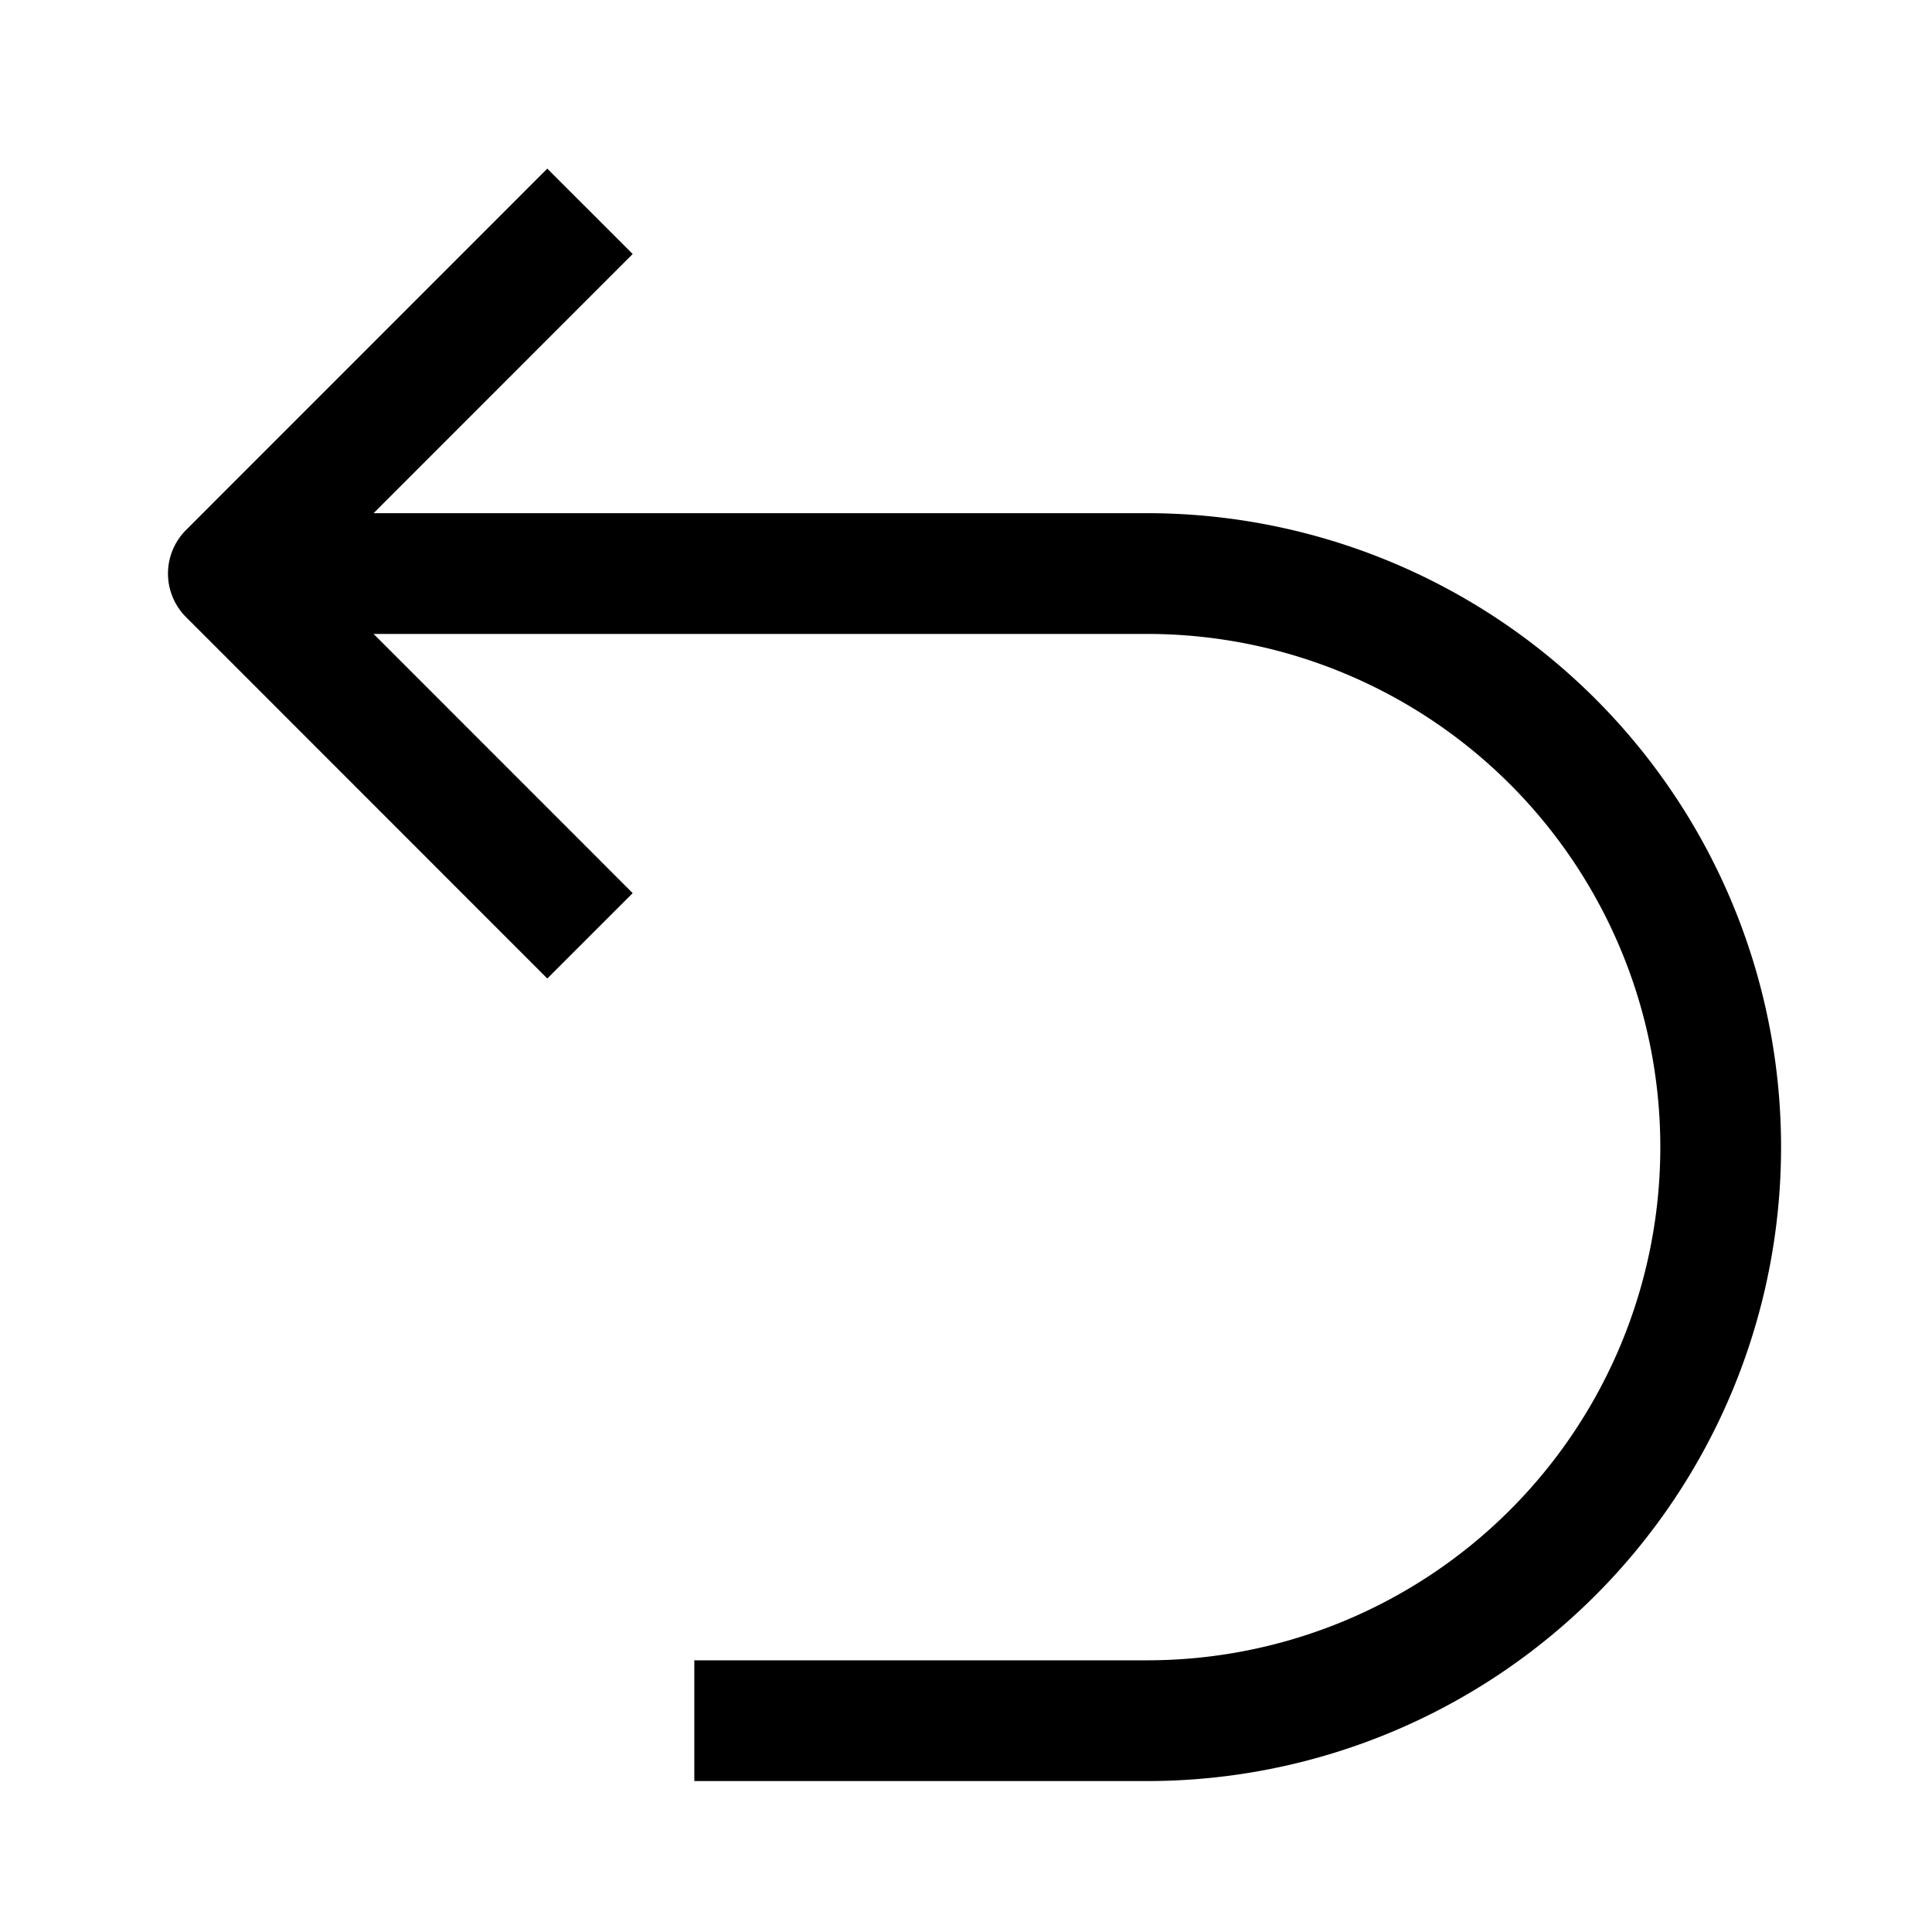 <svg xmlns="http://www.w3.org/2000/svg" width="16" height="16" viewBox="0 0 16 16" fill="none" strokeWidth="1.5"><g stroke="currentColor" fill="none" strokeLinecap="round"><path d="M2 4.75h7.5a4.75 4.75 0 1 1 0 9.5H5.75" vector-effect="non-scaling-stroke"/><path d="M4.886 1.75L1.894 4.743a.01.01 0 0 0 0 .014L4.886 7.75" vector-effect="non-scaling-stroke"/></g></svg>